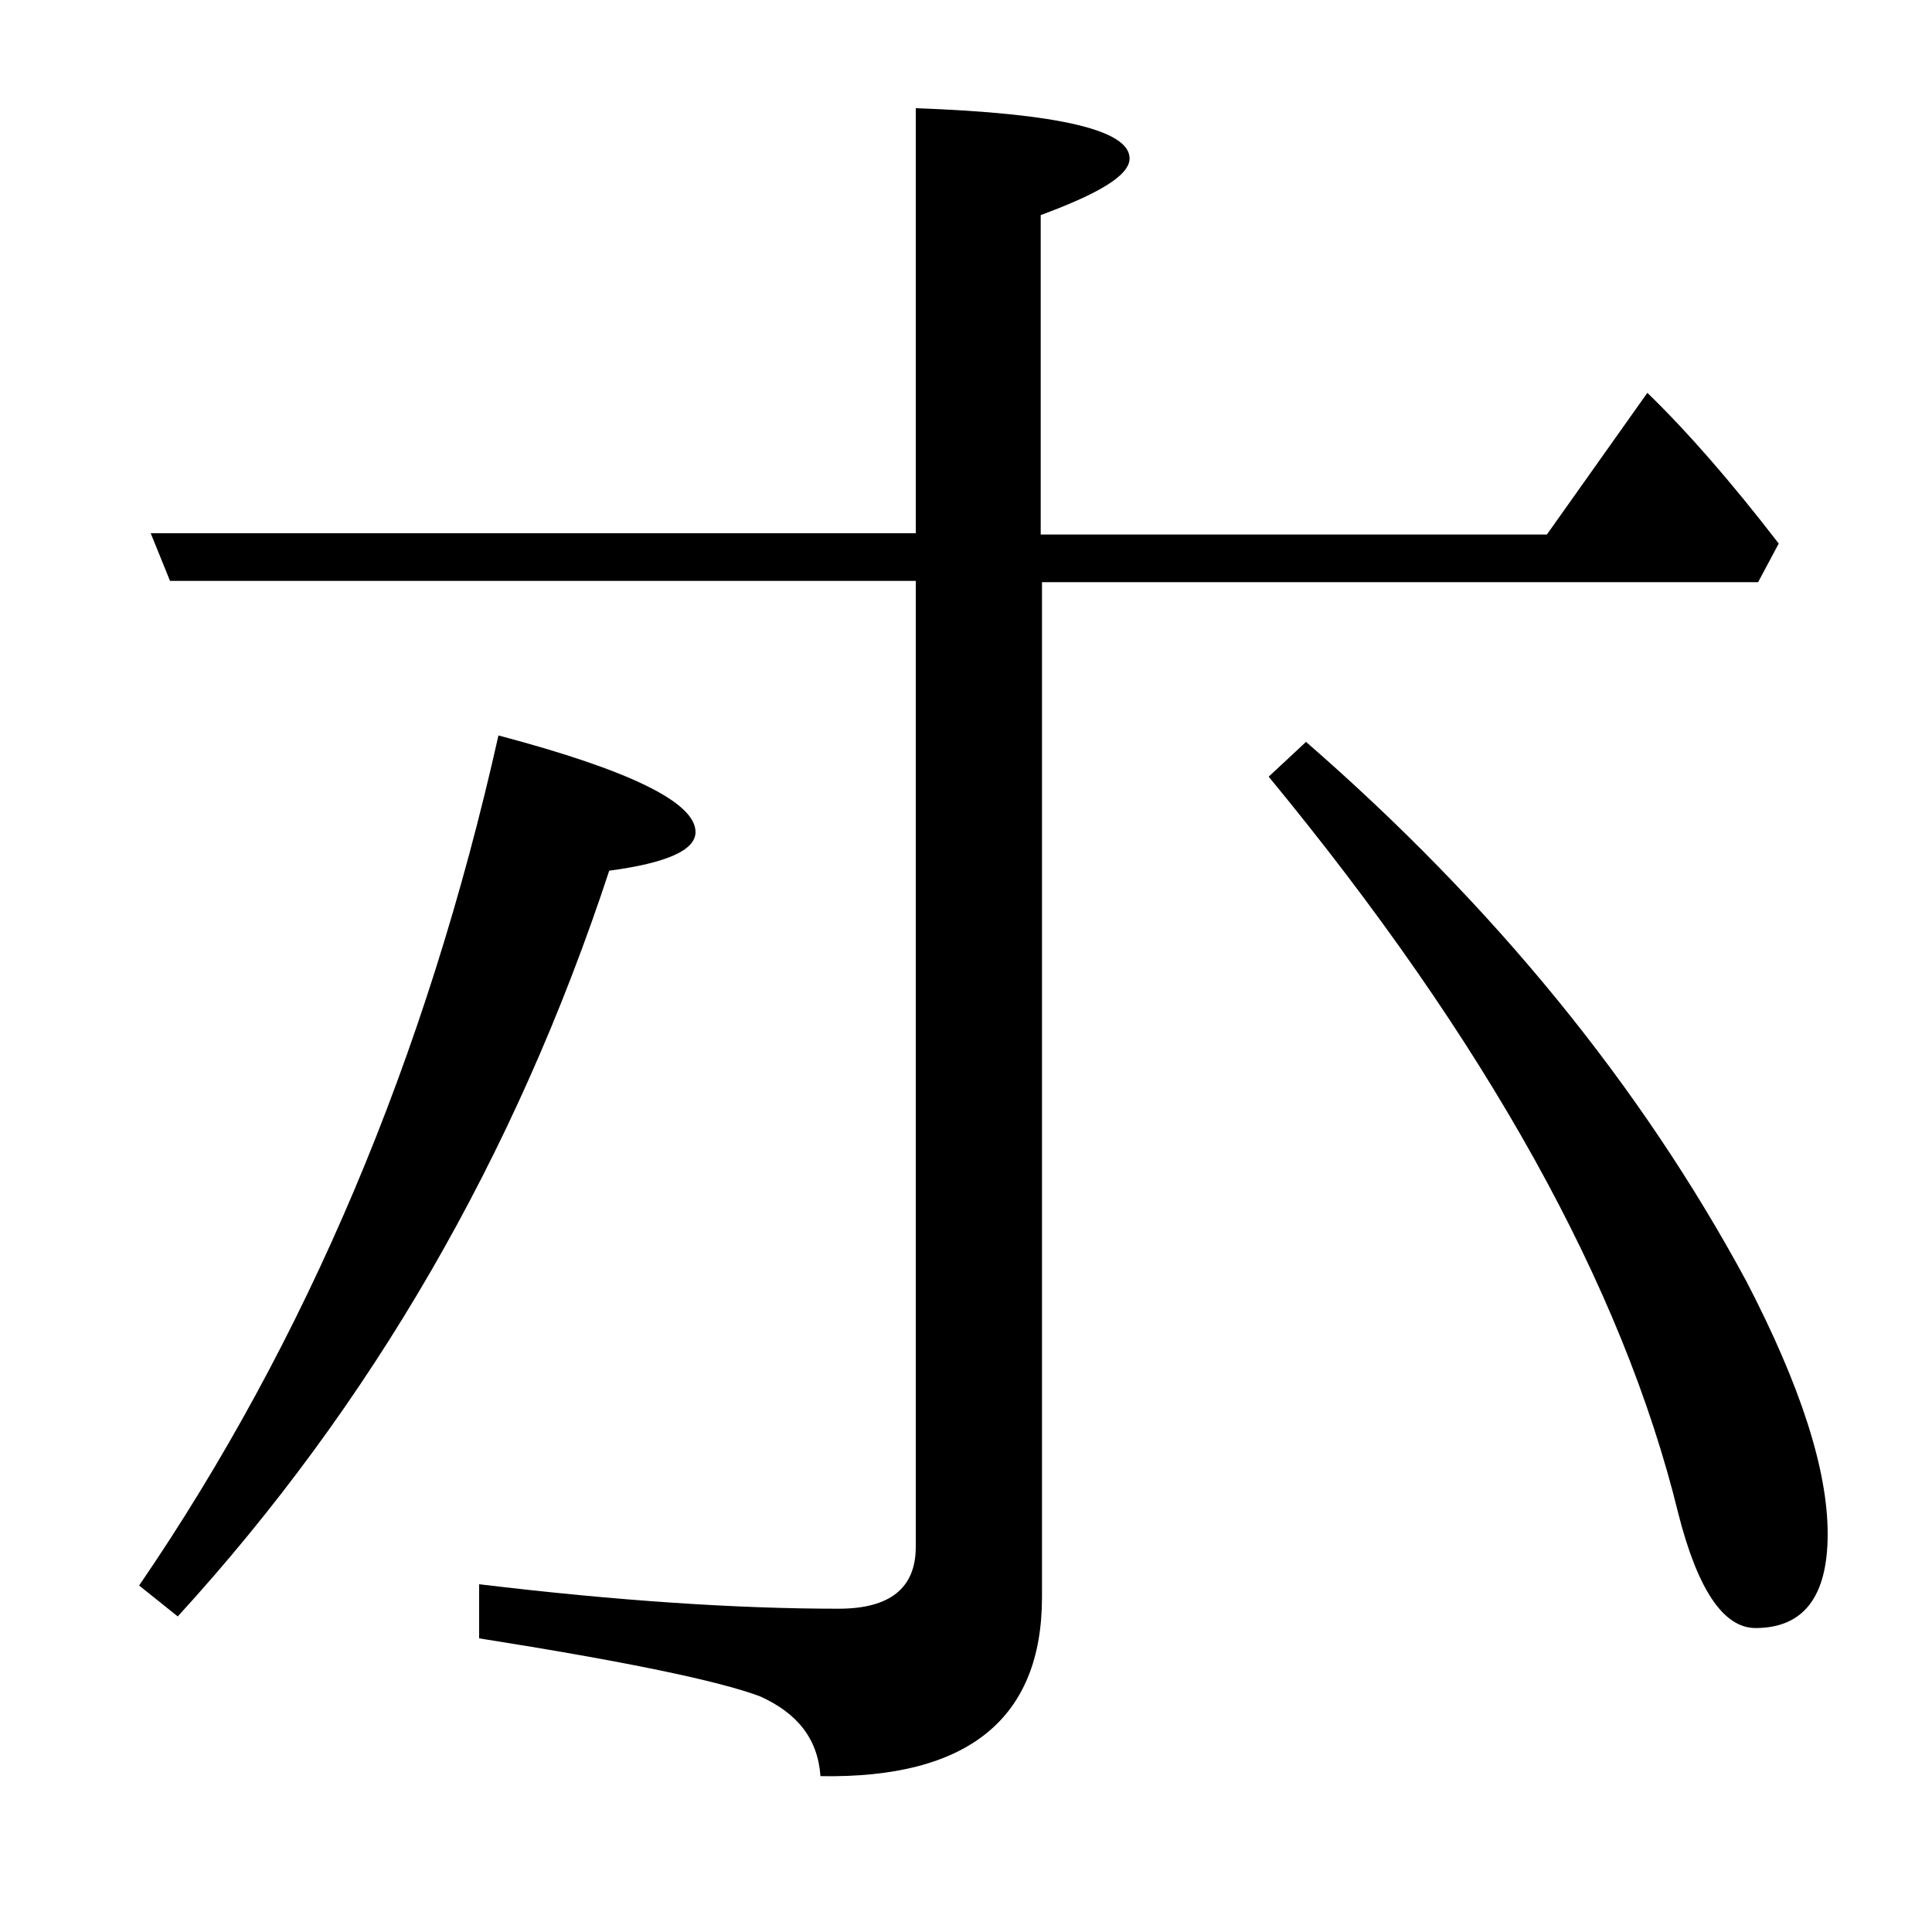 <?xml version="1.0" encoding="utf-8"?>
<!-- Generator: Adobe Illustrator 19.0.0, SVG Export Plug-In . SVG Version: 6.00 Build 0)  -->
<svg version="1.1" id="圖層_1" xmlns="http://www.w3.org/2000/svg" xmlns:xlink="http://www.w3.org/1999/xlink" x="0px" y="0px"
	 viewBox="45 -33.8 150 150" style="enable-background:new 45 -33.8 150 150;" xml:space="preserve">
<style type="text/css">
	.st0{enable-background:new    ;}
</style>
<g class="st0">
	<path d="M125.9,11.5v78.7c0,9.4-5.7,14.1-17.2,13.9c-0.2-2.9-1.8-4.9-4.7-6.2c-3.2-1.2-10.4-2.7-21.8-4.5v-4.2
		c10.8,1.3,20.1,1.9,27.9,1.9c4,0,6-1.6,6-4.8v-75H58.2l-1.5-3.7h59.4v-33c11.1,0.4,16.6,1.7,16.6,3.9c0,1.3-2.3,2.7-6.9,4.4V7.7
		h39.3l7.8-11c3.1,3,6.5,6.9,10.2,11.7l-1.6,3H125.9z"/>
</g>
<path d="M55.8,89.3c13-19,22.3-41,27.9-66C93.9,26,99,28.5,99,30.8c0,1.4-2.2,2.4-6.7,3C85,56,73.8,75.3,58.8,91.7L55.8,89.3z"/>
<path d="M146.4,23.8c14.6,12.7,26,26.7,34.2,41.9c4.2,8.1,6.3,14.6,6.3,19.6c0,4.9-1.9,7.3-5.6,7.3c-2.5,0-4.5-3-6-8.9
	c-4.3-17.6-14.9-36.7-31.8-57.2L146.4,23.8z"/>
</svg>
